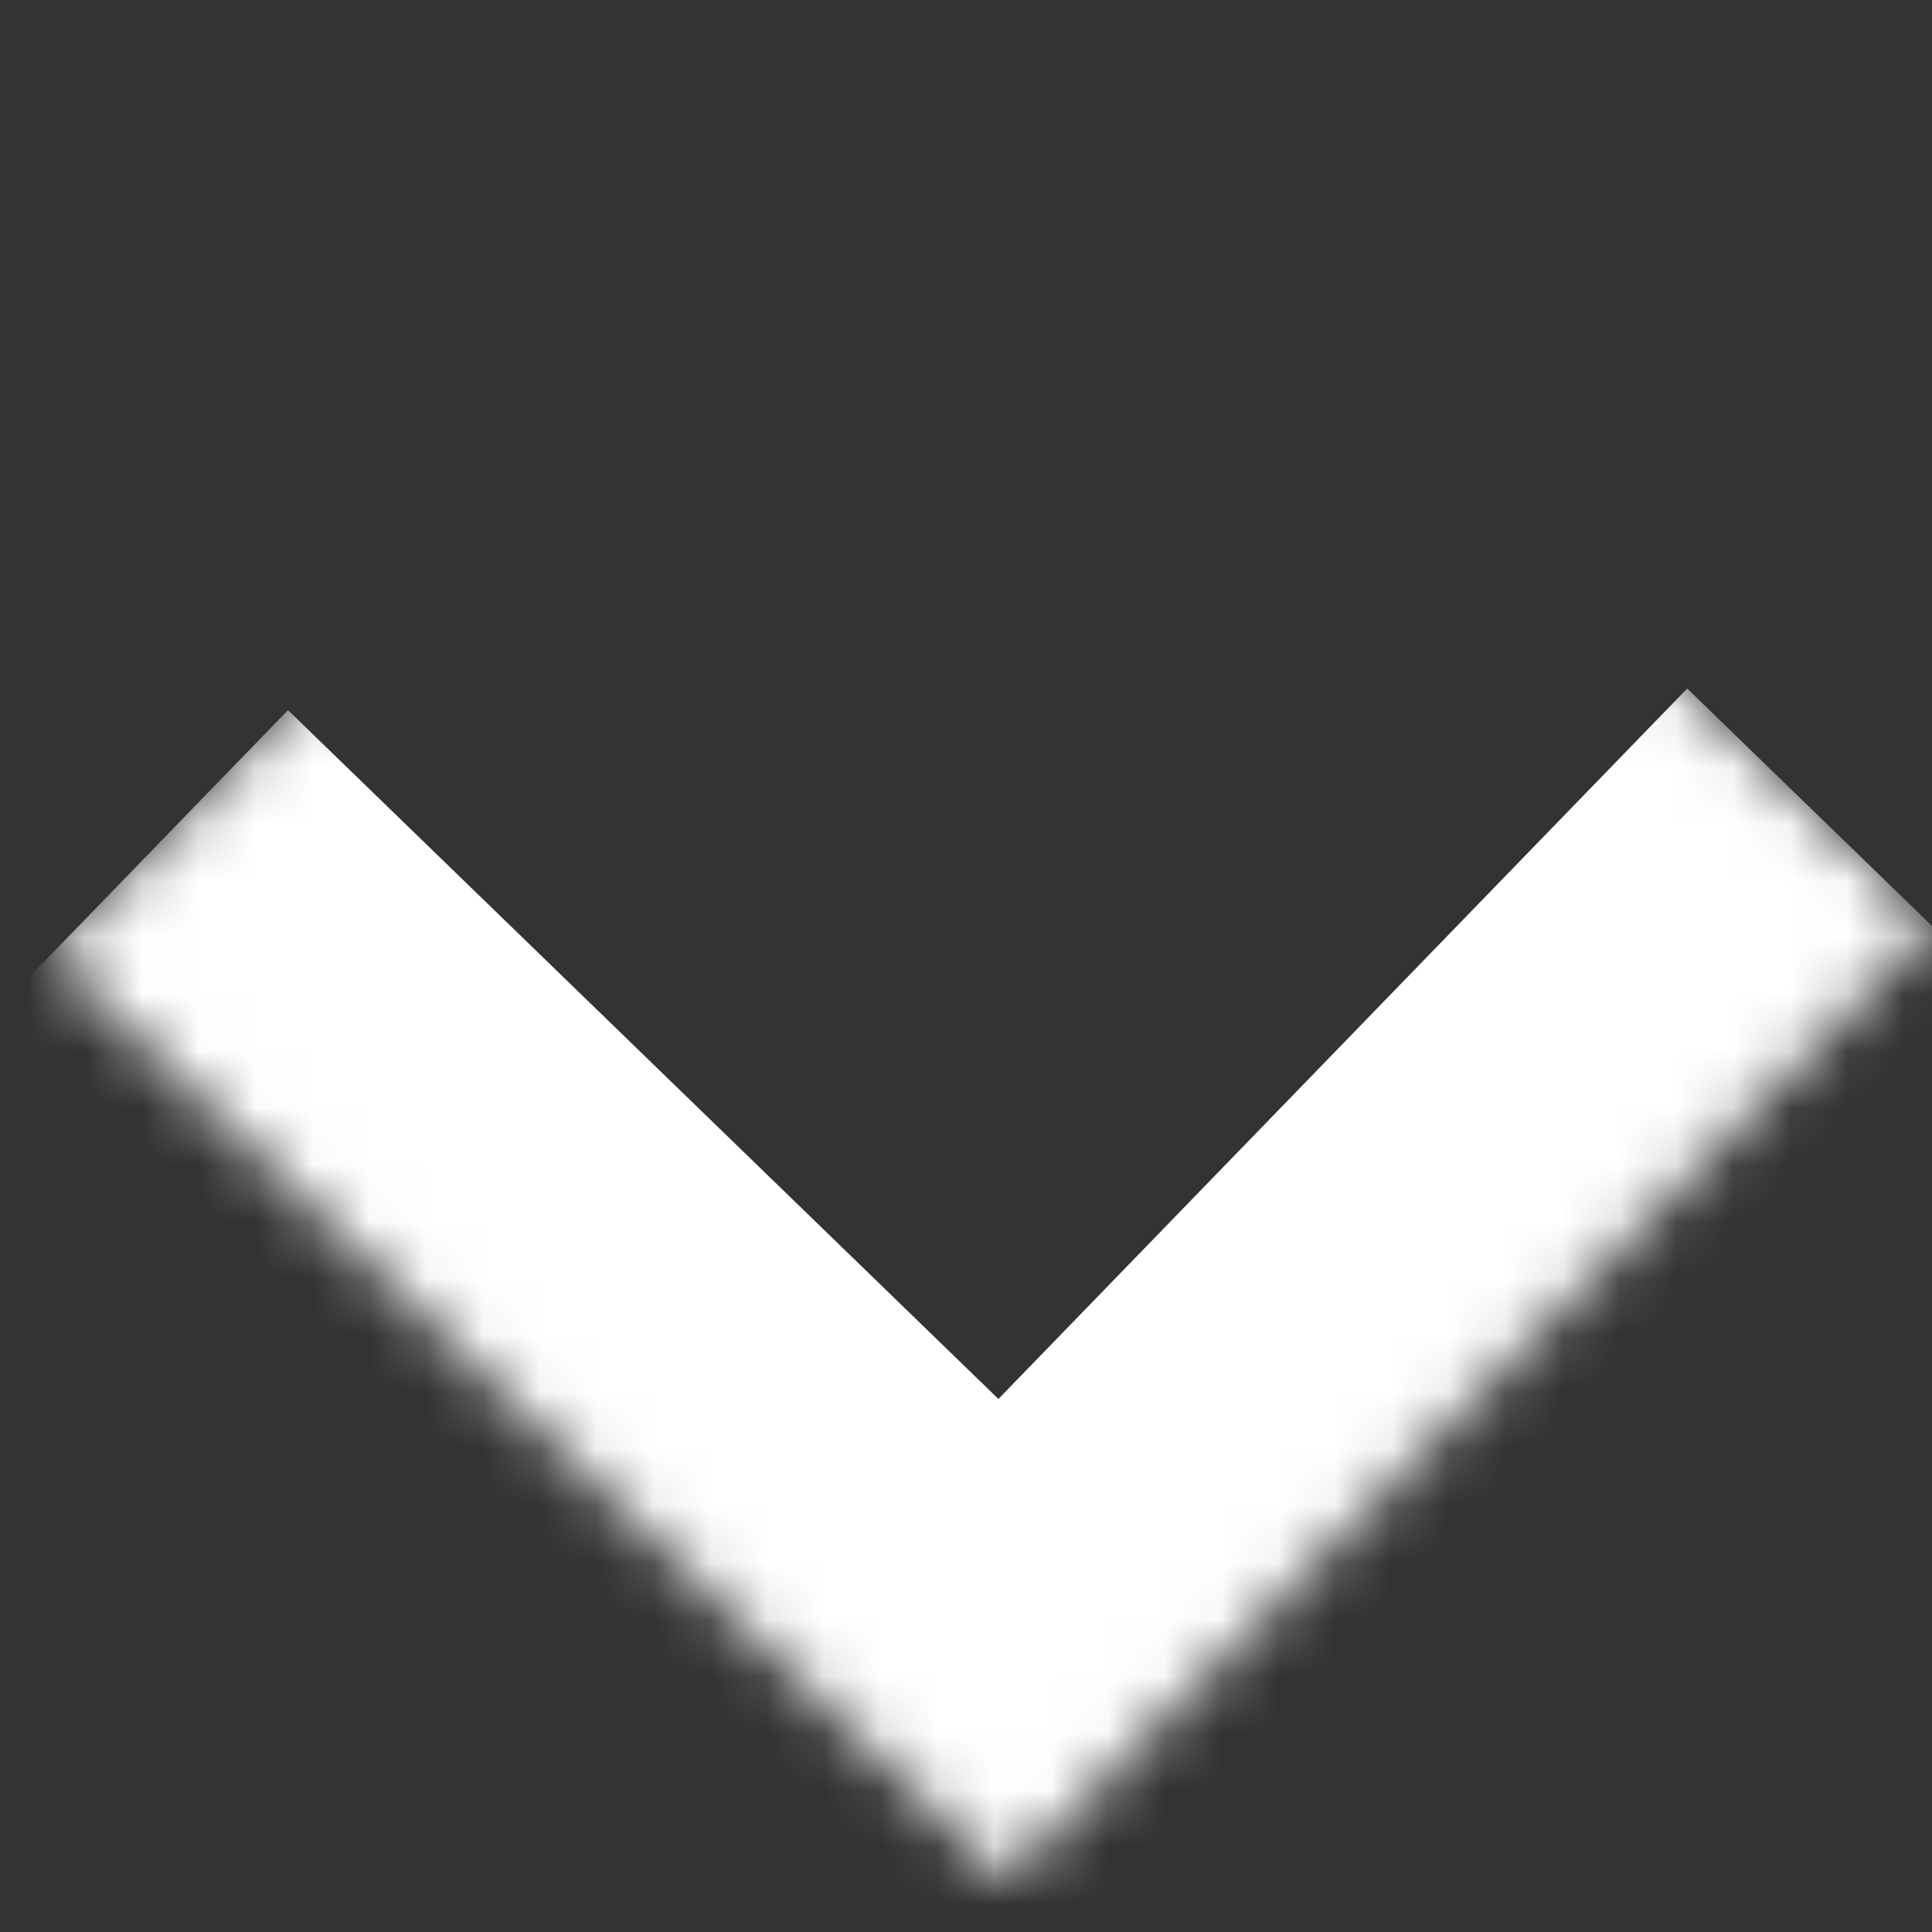 <svg width="34" height="34" viewBox="0 0 34 34" fill="none" xmlns="http://www.w3.org/2000/svg">
<rect x="0" y="0" width="34" height="34" fill="#333333" stroke="none"/>
<mask id="path-1-inside-1_70_5750" fill="white">
<path d="M34 16.294L17.701 33.104L0.891 16.805L17.19 -0.005L34 16.294Z"/>
</mask>
<path d="M17.701 33.104L13.525 37.411L17.833 41.588L22.009 37.28L17.701 33.104ZM34 16.294L29.692 12.117L13.394 28.927L17.701 33.104L22.009 37.28L38.308 20.47L34 16.294ZM17.701 33.104L21.878 28.796L5.068 12.497L0.891 16.805L-3.285 21.113L13.525 37.411L17.701 33.104Z" fill="white" mask="url(#path-1-inside-1_70_5750)"/>
</svg>
